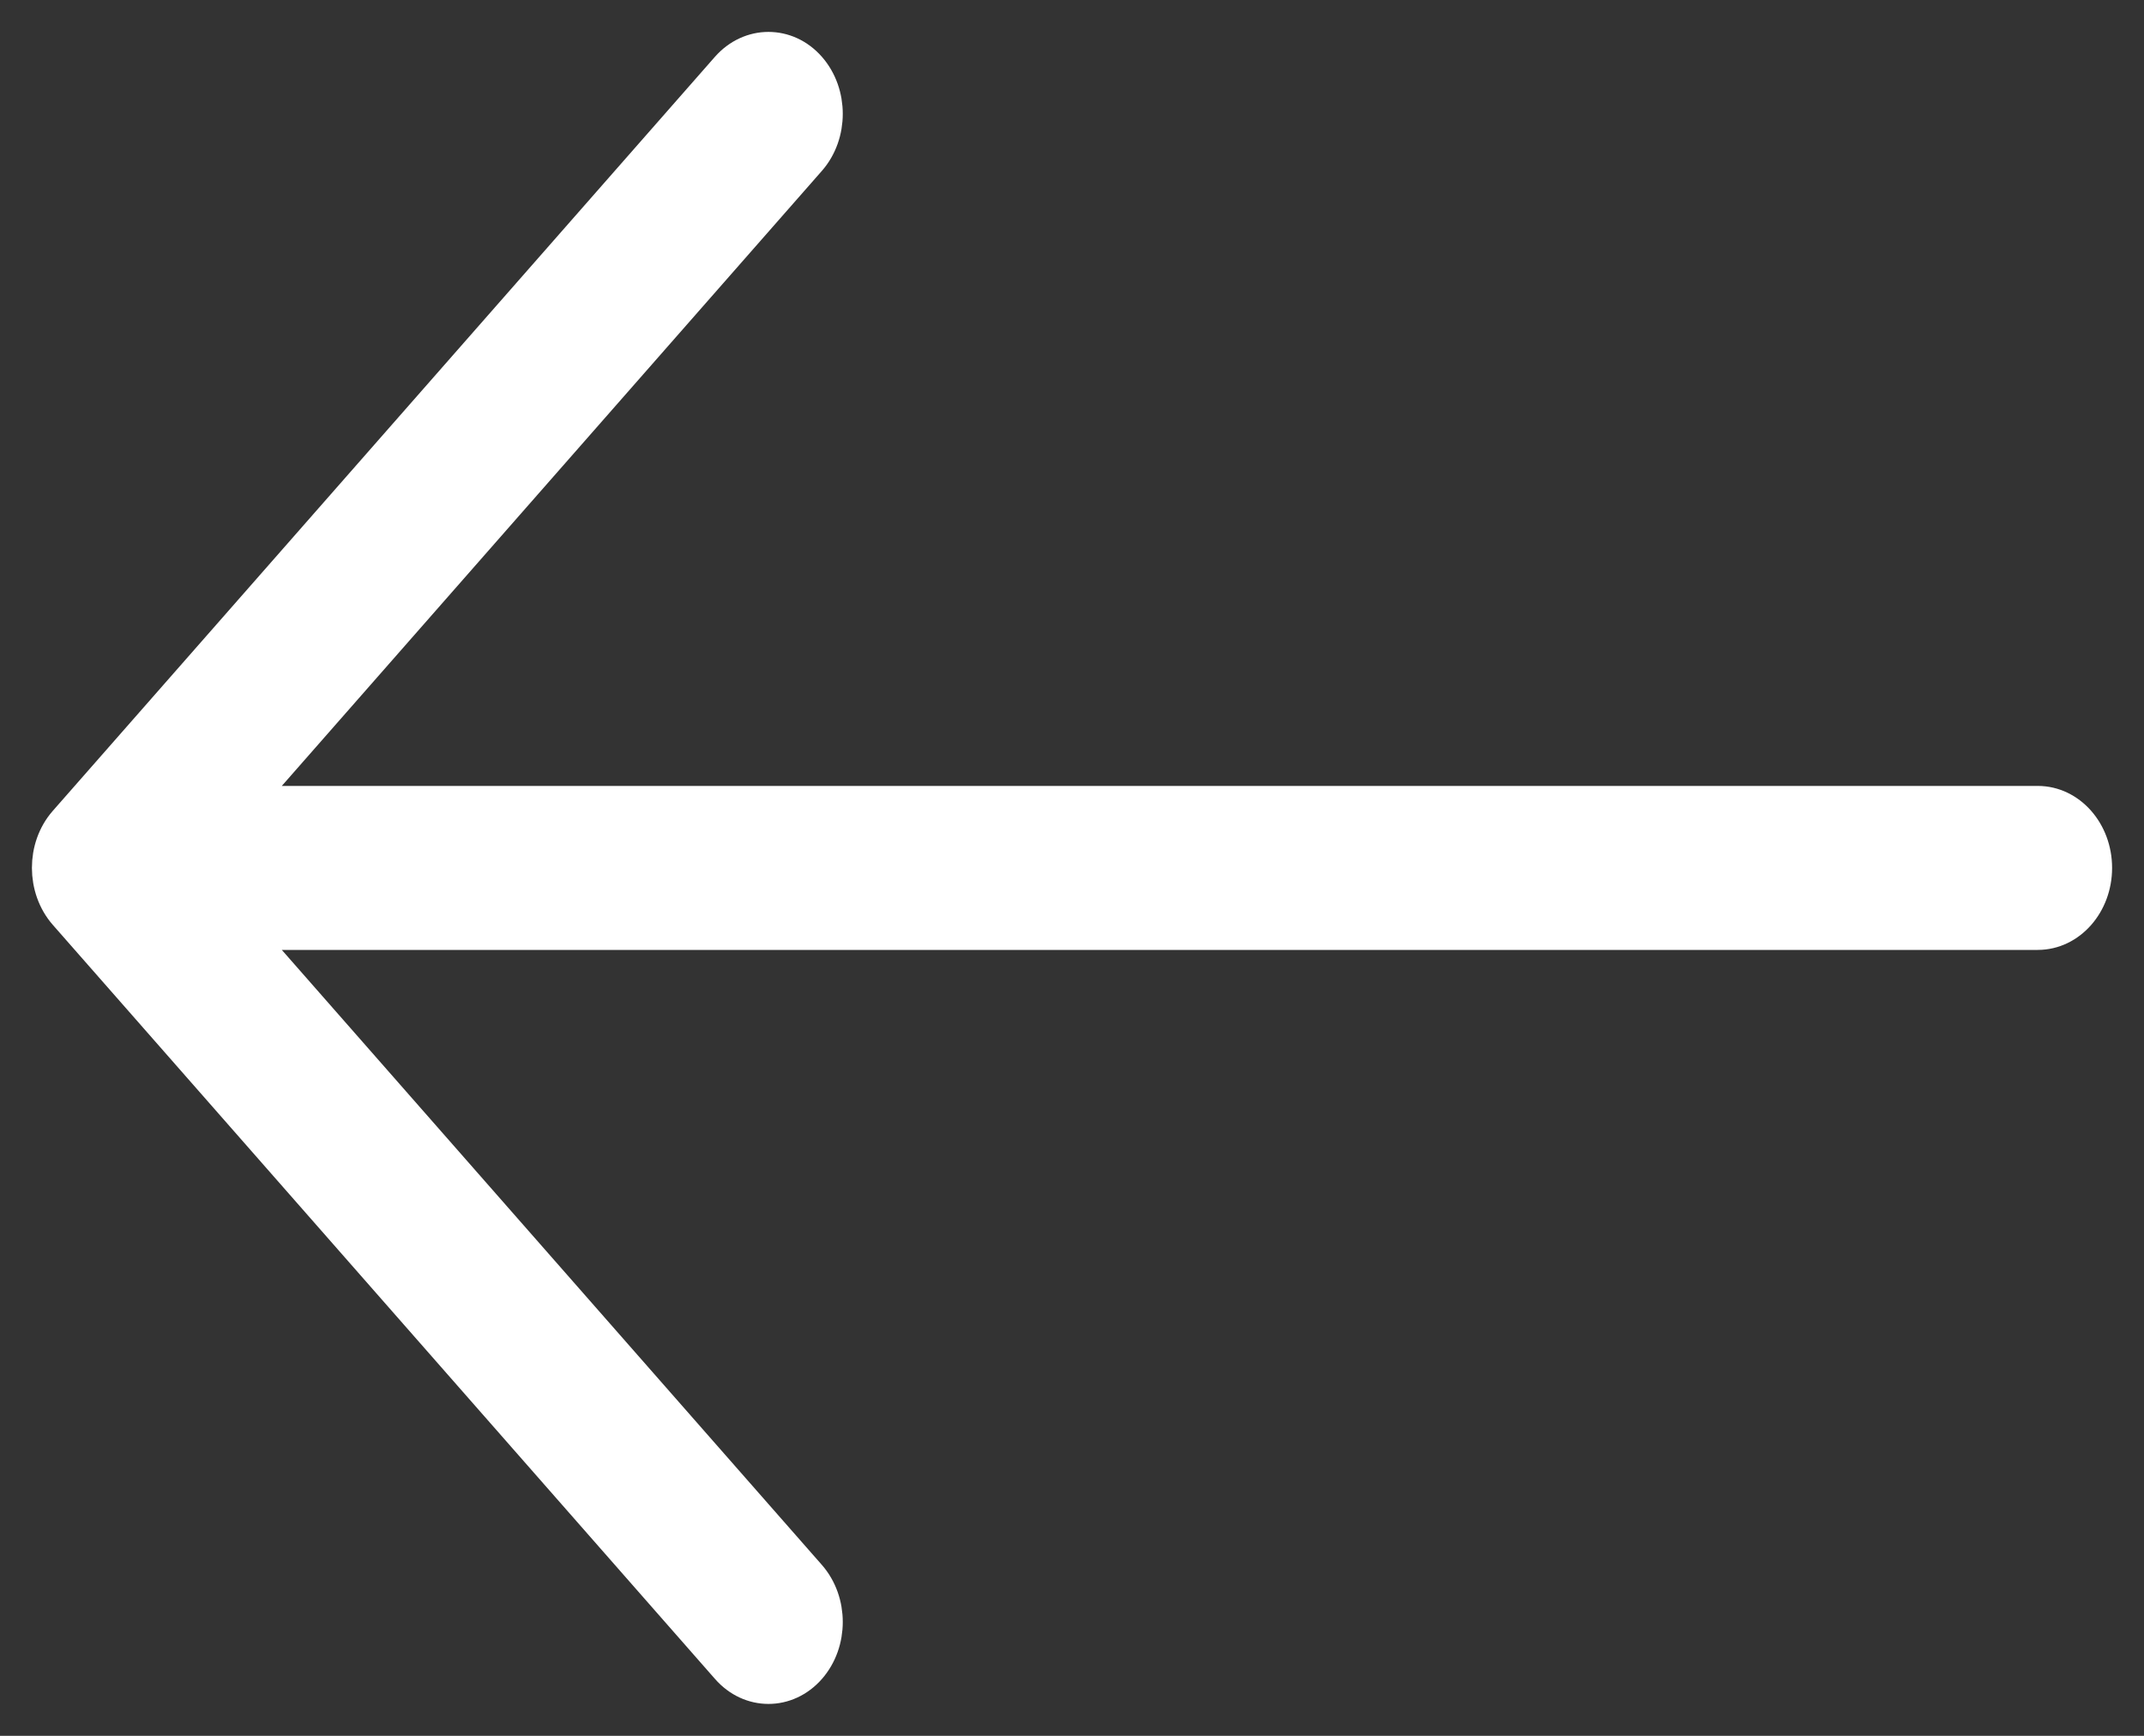 <svg width="42" height="34" viewBox="0 0 42 34" fill="none" xmlns="http://www.w3.org/2000/svg">
<rect x="0" y="0" width="42" height="34" fill="#333333" stroke="none"/>
<path fill-rule="evenodd" clip-rule="evenodd" d="M1.317 17.869L14.29 32.64C14.711 33.12 15.397 33.12 15.818 32.64C16.24 32.16 16.24 31.38 15.818 30.899L4.692 18.231L39.919 18.231C40.516 18.231 41 17.679 41 17C41 16.32 40.516 15.769 39.919 15.769L4.692 15.769L15.818 3.1C16.24 2.62 16.24 1.839 15.818 1.359C15.606 1.118 15.33 1 15.053 1C14.776 1 14.499 1.121 14.288 1.359L1.315 16.131C0.894 16.611 0.896 17.389 1.317 17.869Z" fill="white" stroke="white" stroke-width="0.75"/>
</svg>
